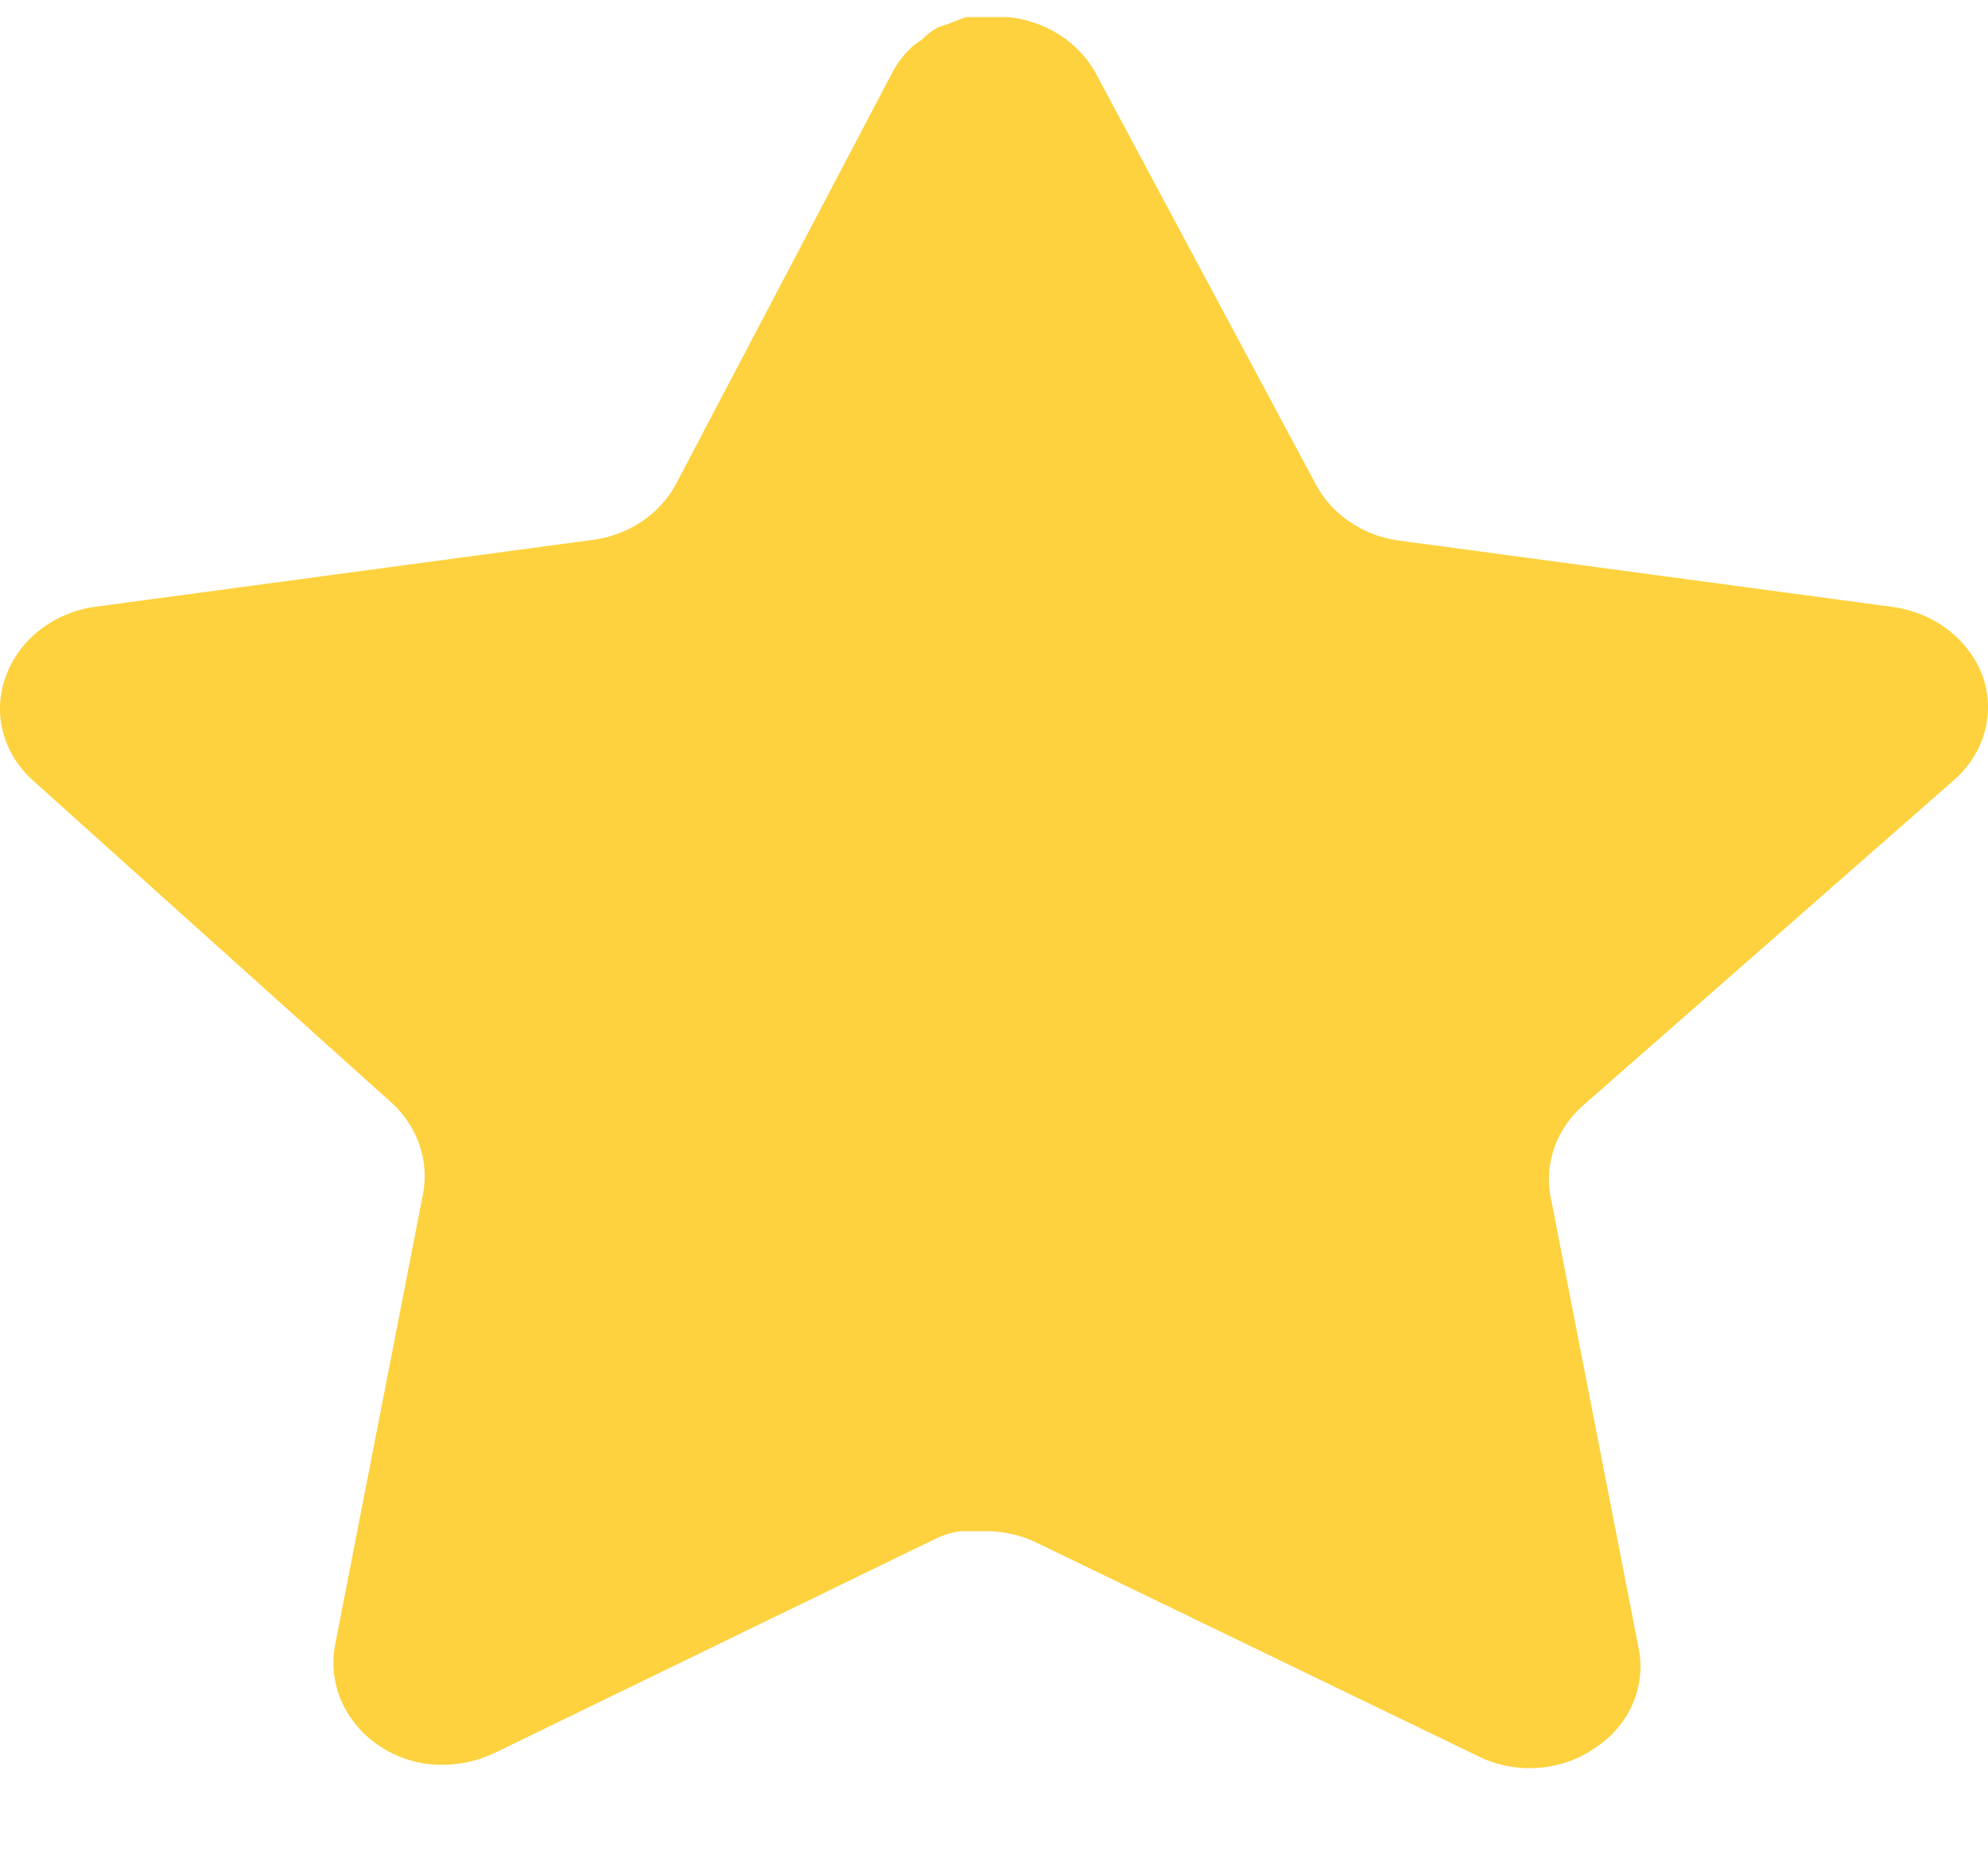 <svg width="17" height="16" viewBox="0 0 17 16" fill="none" xmlns="http://www.w3.org/2000/svg">
<path d="M13.529 9.461C13.421 9.559 13.339 9.68 13.292 9.813C13.245 9.946 13.233 10.088 13.258 10.226L14.014 14.103C14.045 14.264 14.025 14.43 13.957 14.581C13.89 14.732 13.776 14.861 13.631 14.954C13.489 15.051 13.32 15.108 13.144 15.119C12.968 15.13 12.792 15.095 12.637 15.017L8.873 13.197C8.742 13.132 8.596 13.097 8.448 13.094H8.217C8.137 13.104 8.059 13.129 7.988 13.165L4.223 14.994C4.037 15.081 3.825 15.111 3.619 15.08C3.377 15.038 3.163 14.909 3.022 14.722C2.88 14.535 2.824 14.304 2.863 14.079L3.619 10.201C3.644 10.062 3.632 9.919 3.585 9.785C3.538 9.651 3.457 9.529 3.348 9.43L0.279 6.672C0.154 6.559 0.065 6.415 0.025 6.257C-0.016 6.1 -0.007 5.934 0.051 5.781C0.106 5.628 0.206 5.492 0.34 5.388C0.473 5.284 0.634 5.215 0.806 5.19L5.03 4.622C5.189 4.607 5.34 4.555 5.471 4.471C5.602 4.387 5.708 4.274 5.779 4.142L7.639 0.604C7.683 0.525 7.741 0.453 7.809 0.391L7.886 0.336C7.926 0.295 7.972 0.261 8.023 0.233L8.115 0.202L8.26 0.146H8.618C8.775 0.161 8.926 0.213 9.056 0.295C9.187 0.378 9.293 0.489 9.366 0.619L11.252 4.142C11.319 4.269 11.418 4.379 11.541 4.462C11.664 4.546 11.806 4.601 11.957 4.622L16.181 5.19C16.356 5.213 16.521 5.281 16.657 5.385C16.793 5.489 16.896 5.626 16.954 5.781C17.009 5.936 17.015 6.102 16.971 6.26C16.927 6.417 16.836 6.56 16.708 6.672L13.529 9.461Z" fill="#FDD23E"/>
</svg>
